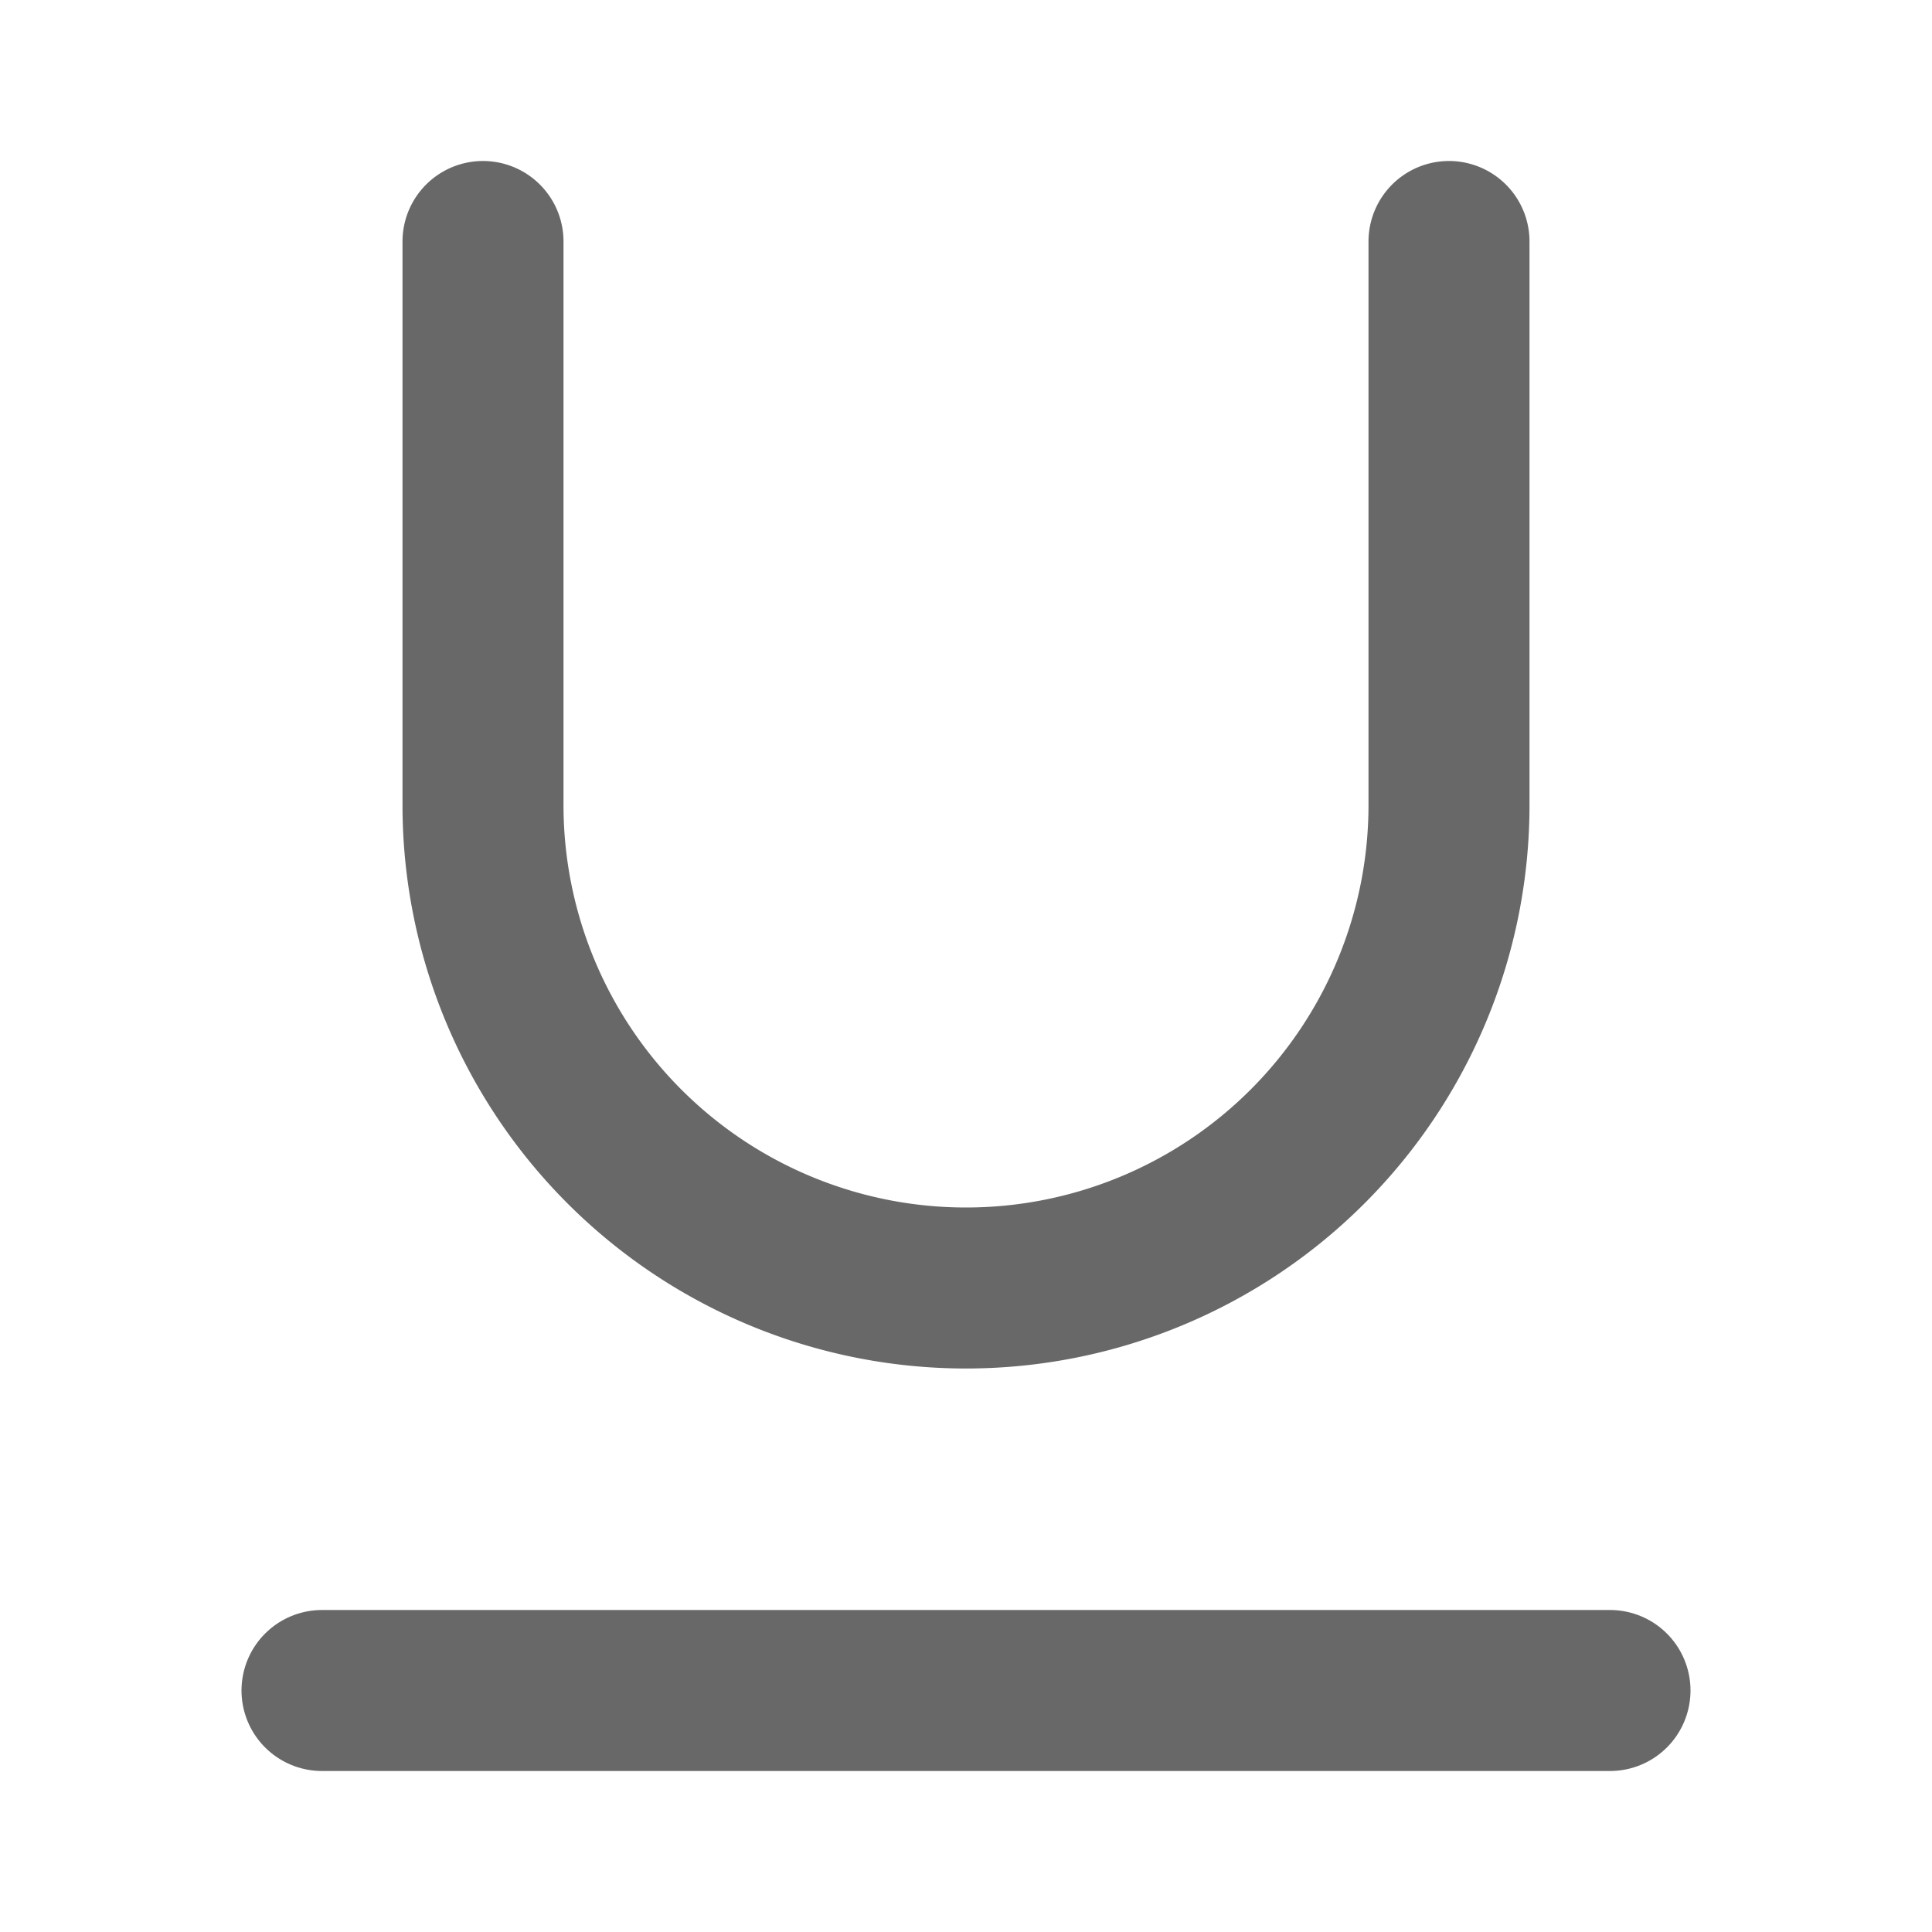 <?xml version="1.0" encoding="UTF-8" standalone="no"?>
<svg id="svg2" xmlns:rdf="http://www.w3.org/1999/02/22-rdf-syntax-ns#" xmlns="http://www.w3.org/2000/svg" fill="none" version="1.1" stroke-linejoin="round" height="24" width="24" stroke="currentColor" stroke-linecap="round" stroke-width="2" xmlns:cc="http://creativecommons.org/ns#" xmlns:dc="http://purl.org/dc/elements/1.1/" class="feather feather-underline" viewBox="0 0 24 24">
 <path id="path4" d="m6 3v7a6 6 0 0 0 6 6 6 6 0 0 0 6 -6v-7" stroke="#686868"/>
 <line id="line6" y2="21" x2="20" stroke="#686868" y1="21" x1="4"/>
</svg>
